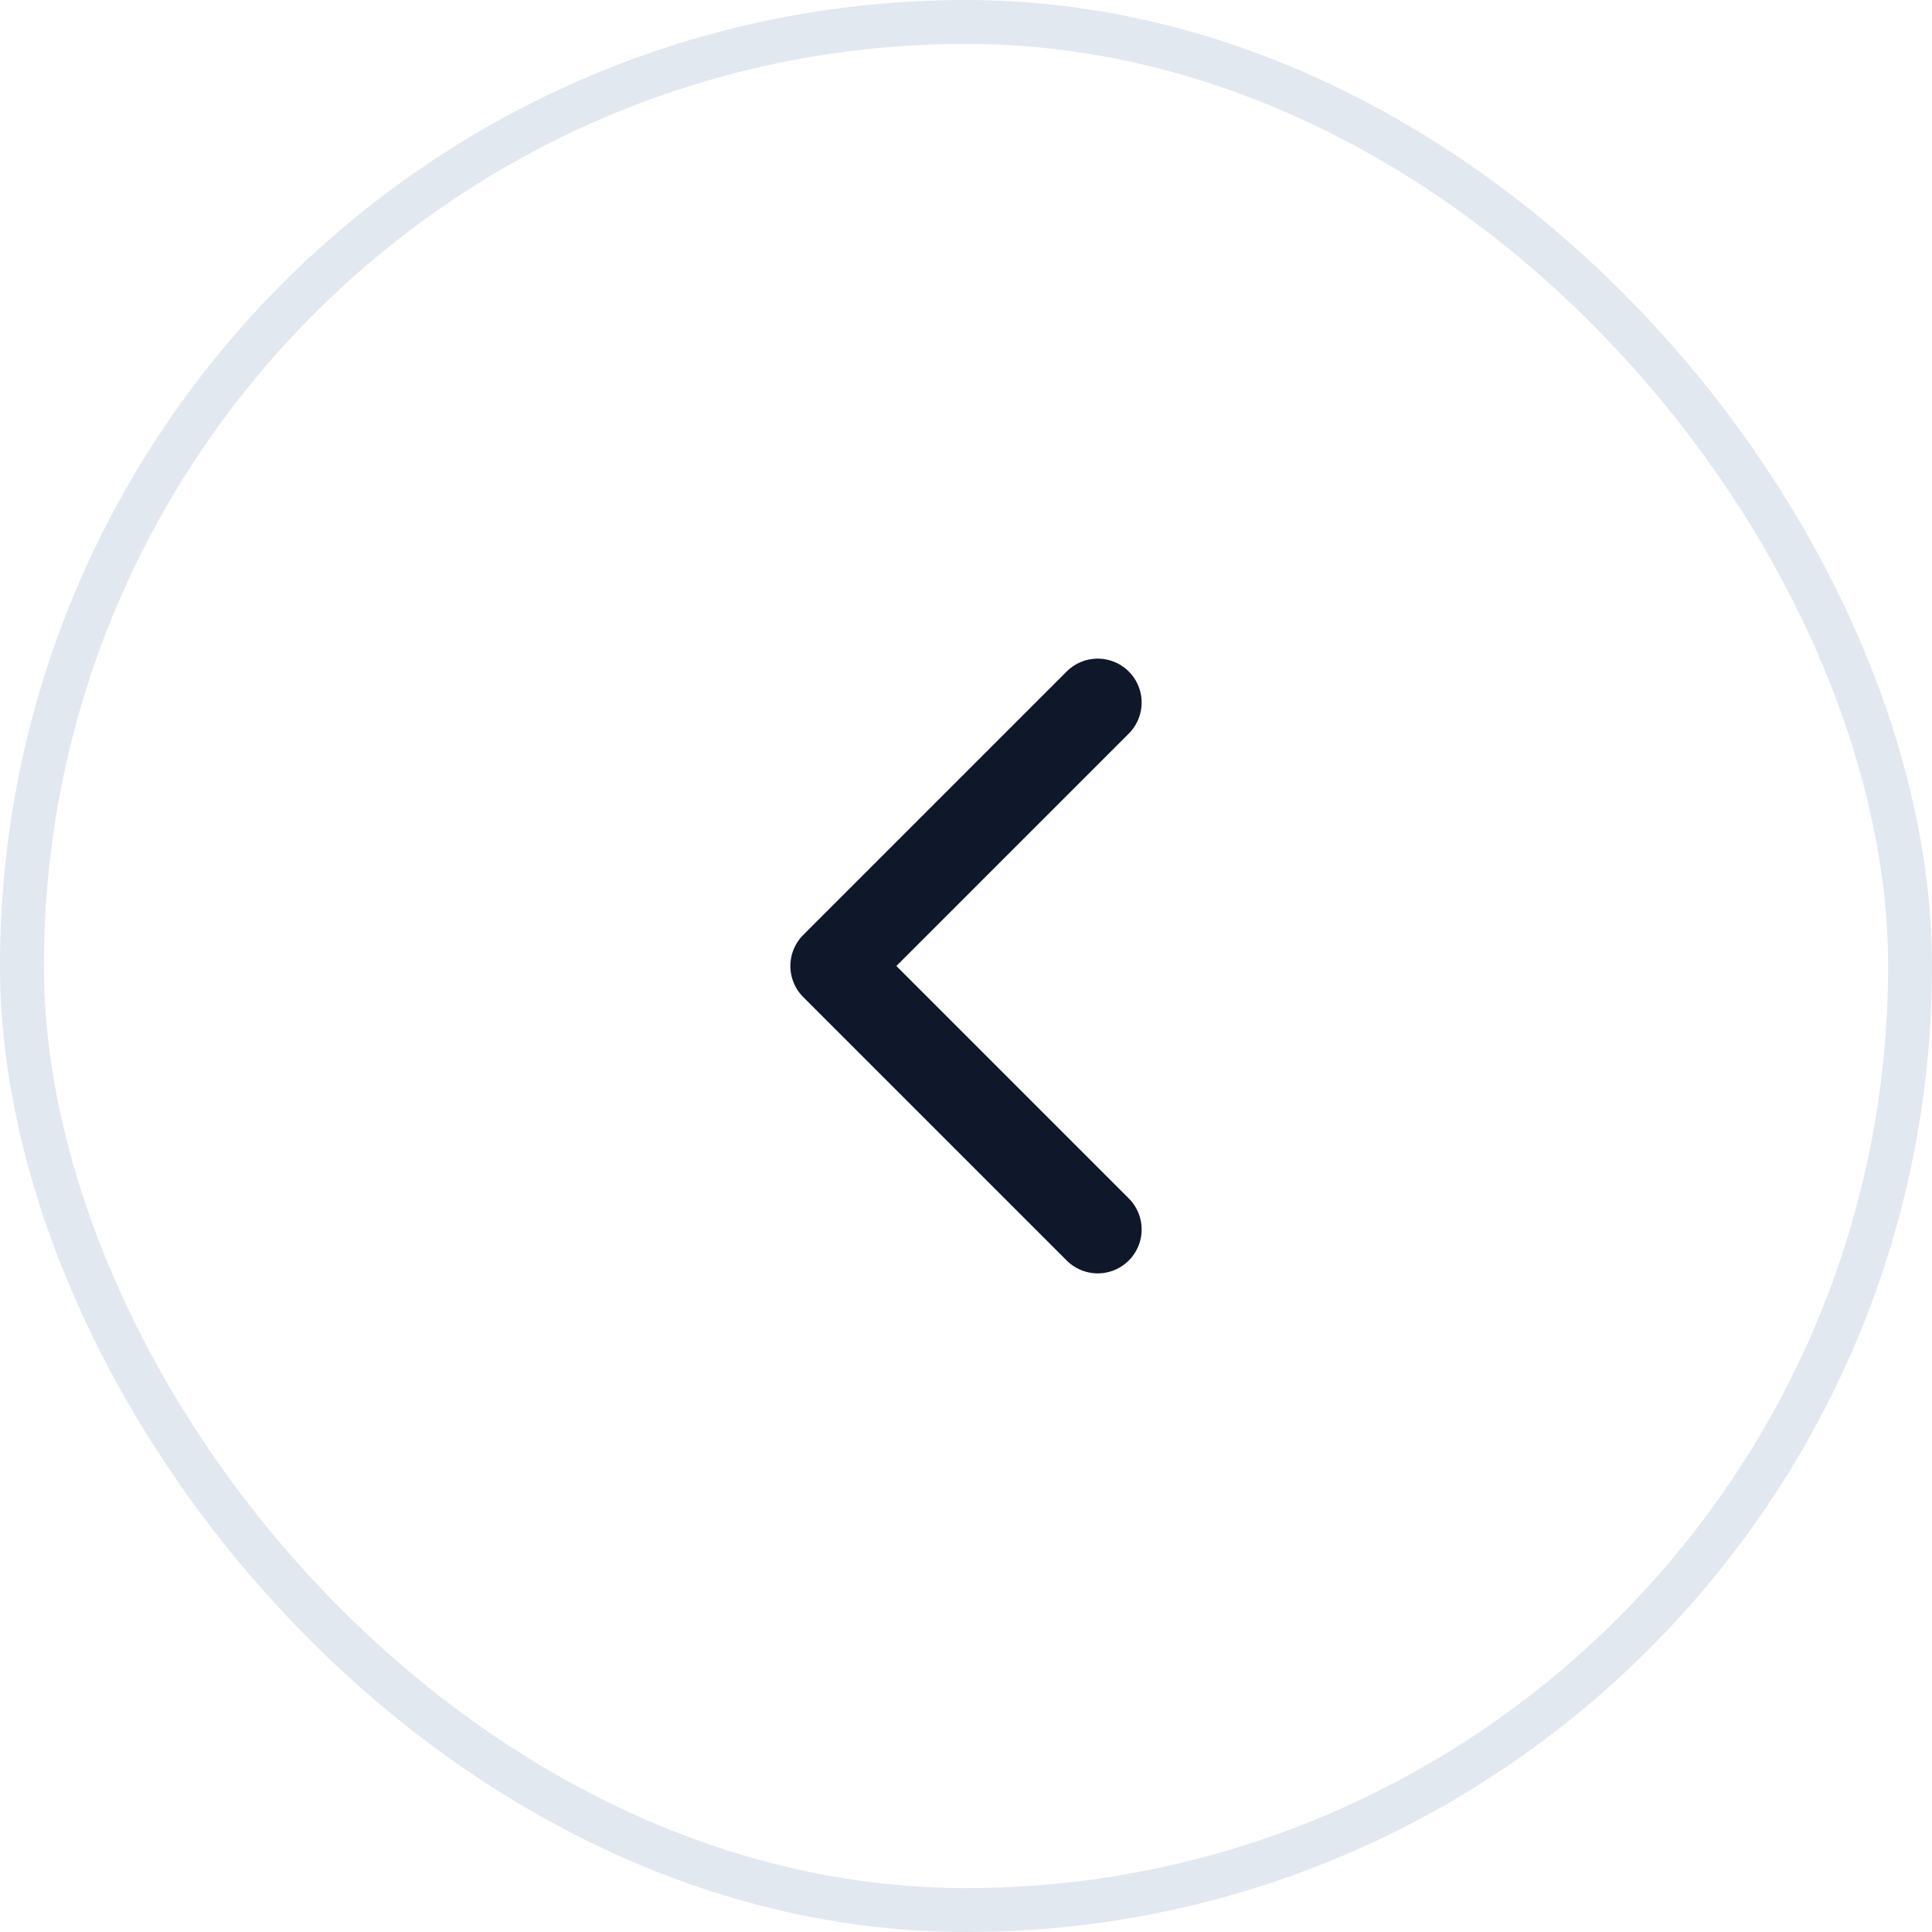 <svg width="44" height="44" viewBox="0 0 44 44" fill="none" xmlns="http://www.w3.org/2000/svg">
<rect x="0.5" y="0.5" width="43" height="43" rx="21.5" stroke="#E2E8F0"/>
<path d="M25 16L19 22L25 28" stroke="#0F172A" stroke-width="2" stroke-linecap="round" stroke-linejoin="round"/>
</svg>
